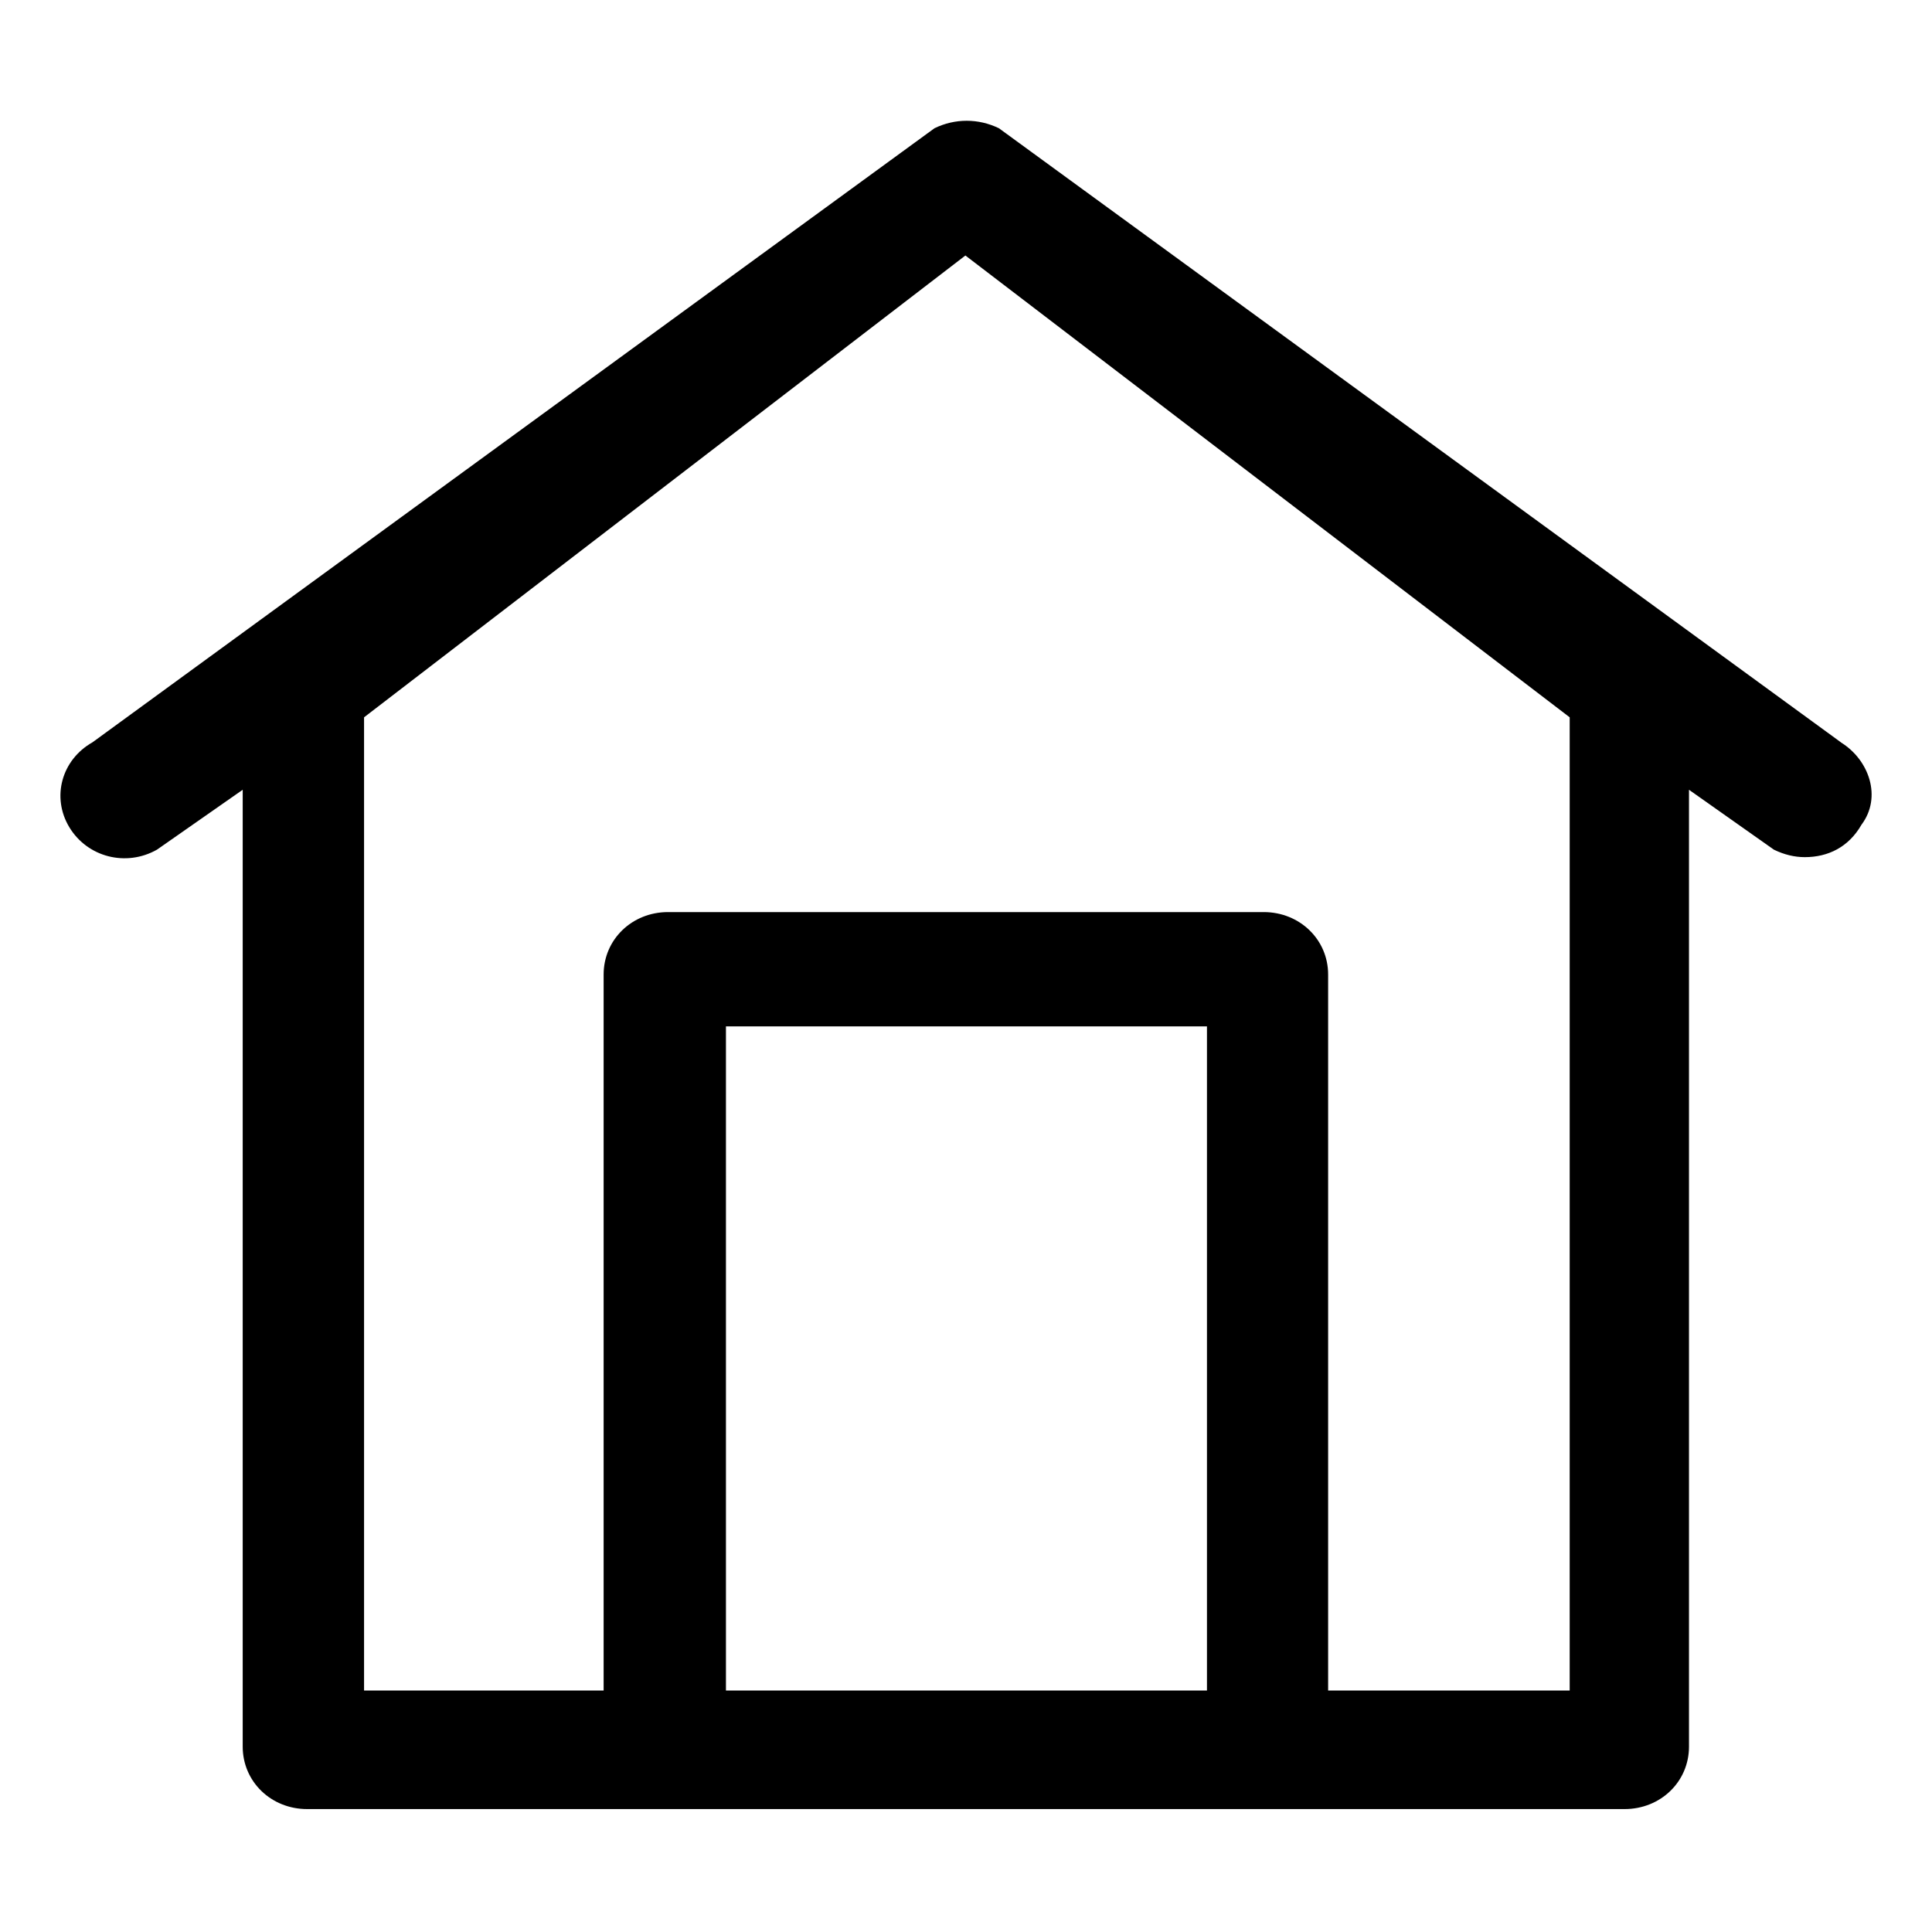 <?xml version="1.0" encoding="UTF-8"?>
<svg viewBox="0 0 32 32" version="1.1" xmlns="http://www.w3.org/2000/svg" xmlns:xlink="http://www.w3.org/1999/xlink">
<title>address</title>
<path d="M30.491 12.295l-13.946-10.171c-0.342-0.165-0.726-0.165-1.067 0l-13.946 10.171c-0.512 0.289-0.683 0.91-0.384 1.406s0.939 0.662 1.452 0.372l1.42-0.992v15.849c0 0.579 0.47 1.034 1.067 1.034h21.821c0.598 0 1.067-0.455 1.067-1.034v-15.849l1.406 0.992c0.171 0.083 0.342 0.124 0.512 0.124 0.384 0 0.726-0.165 0.939-0.537 0.342-0.455 0.128-1.075-0.342-1.364zM12.024 28v-11h7.967v11h-7.967zM25.999 28h-4.001v-11.859c0-0.579-0.47-1.034-1.067-1.034h-9.866c-0.598 0-1.067 0.455-1.067 1.034v11.859h-3.968v-16.119l9.96-7.649 10.009 7.649v16.119z"></path>
</svg>
